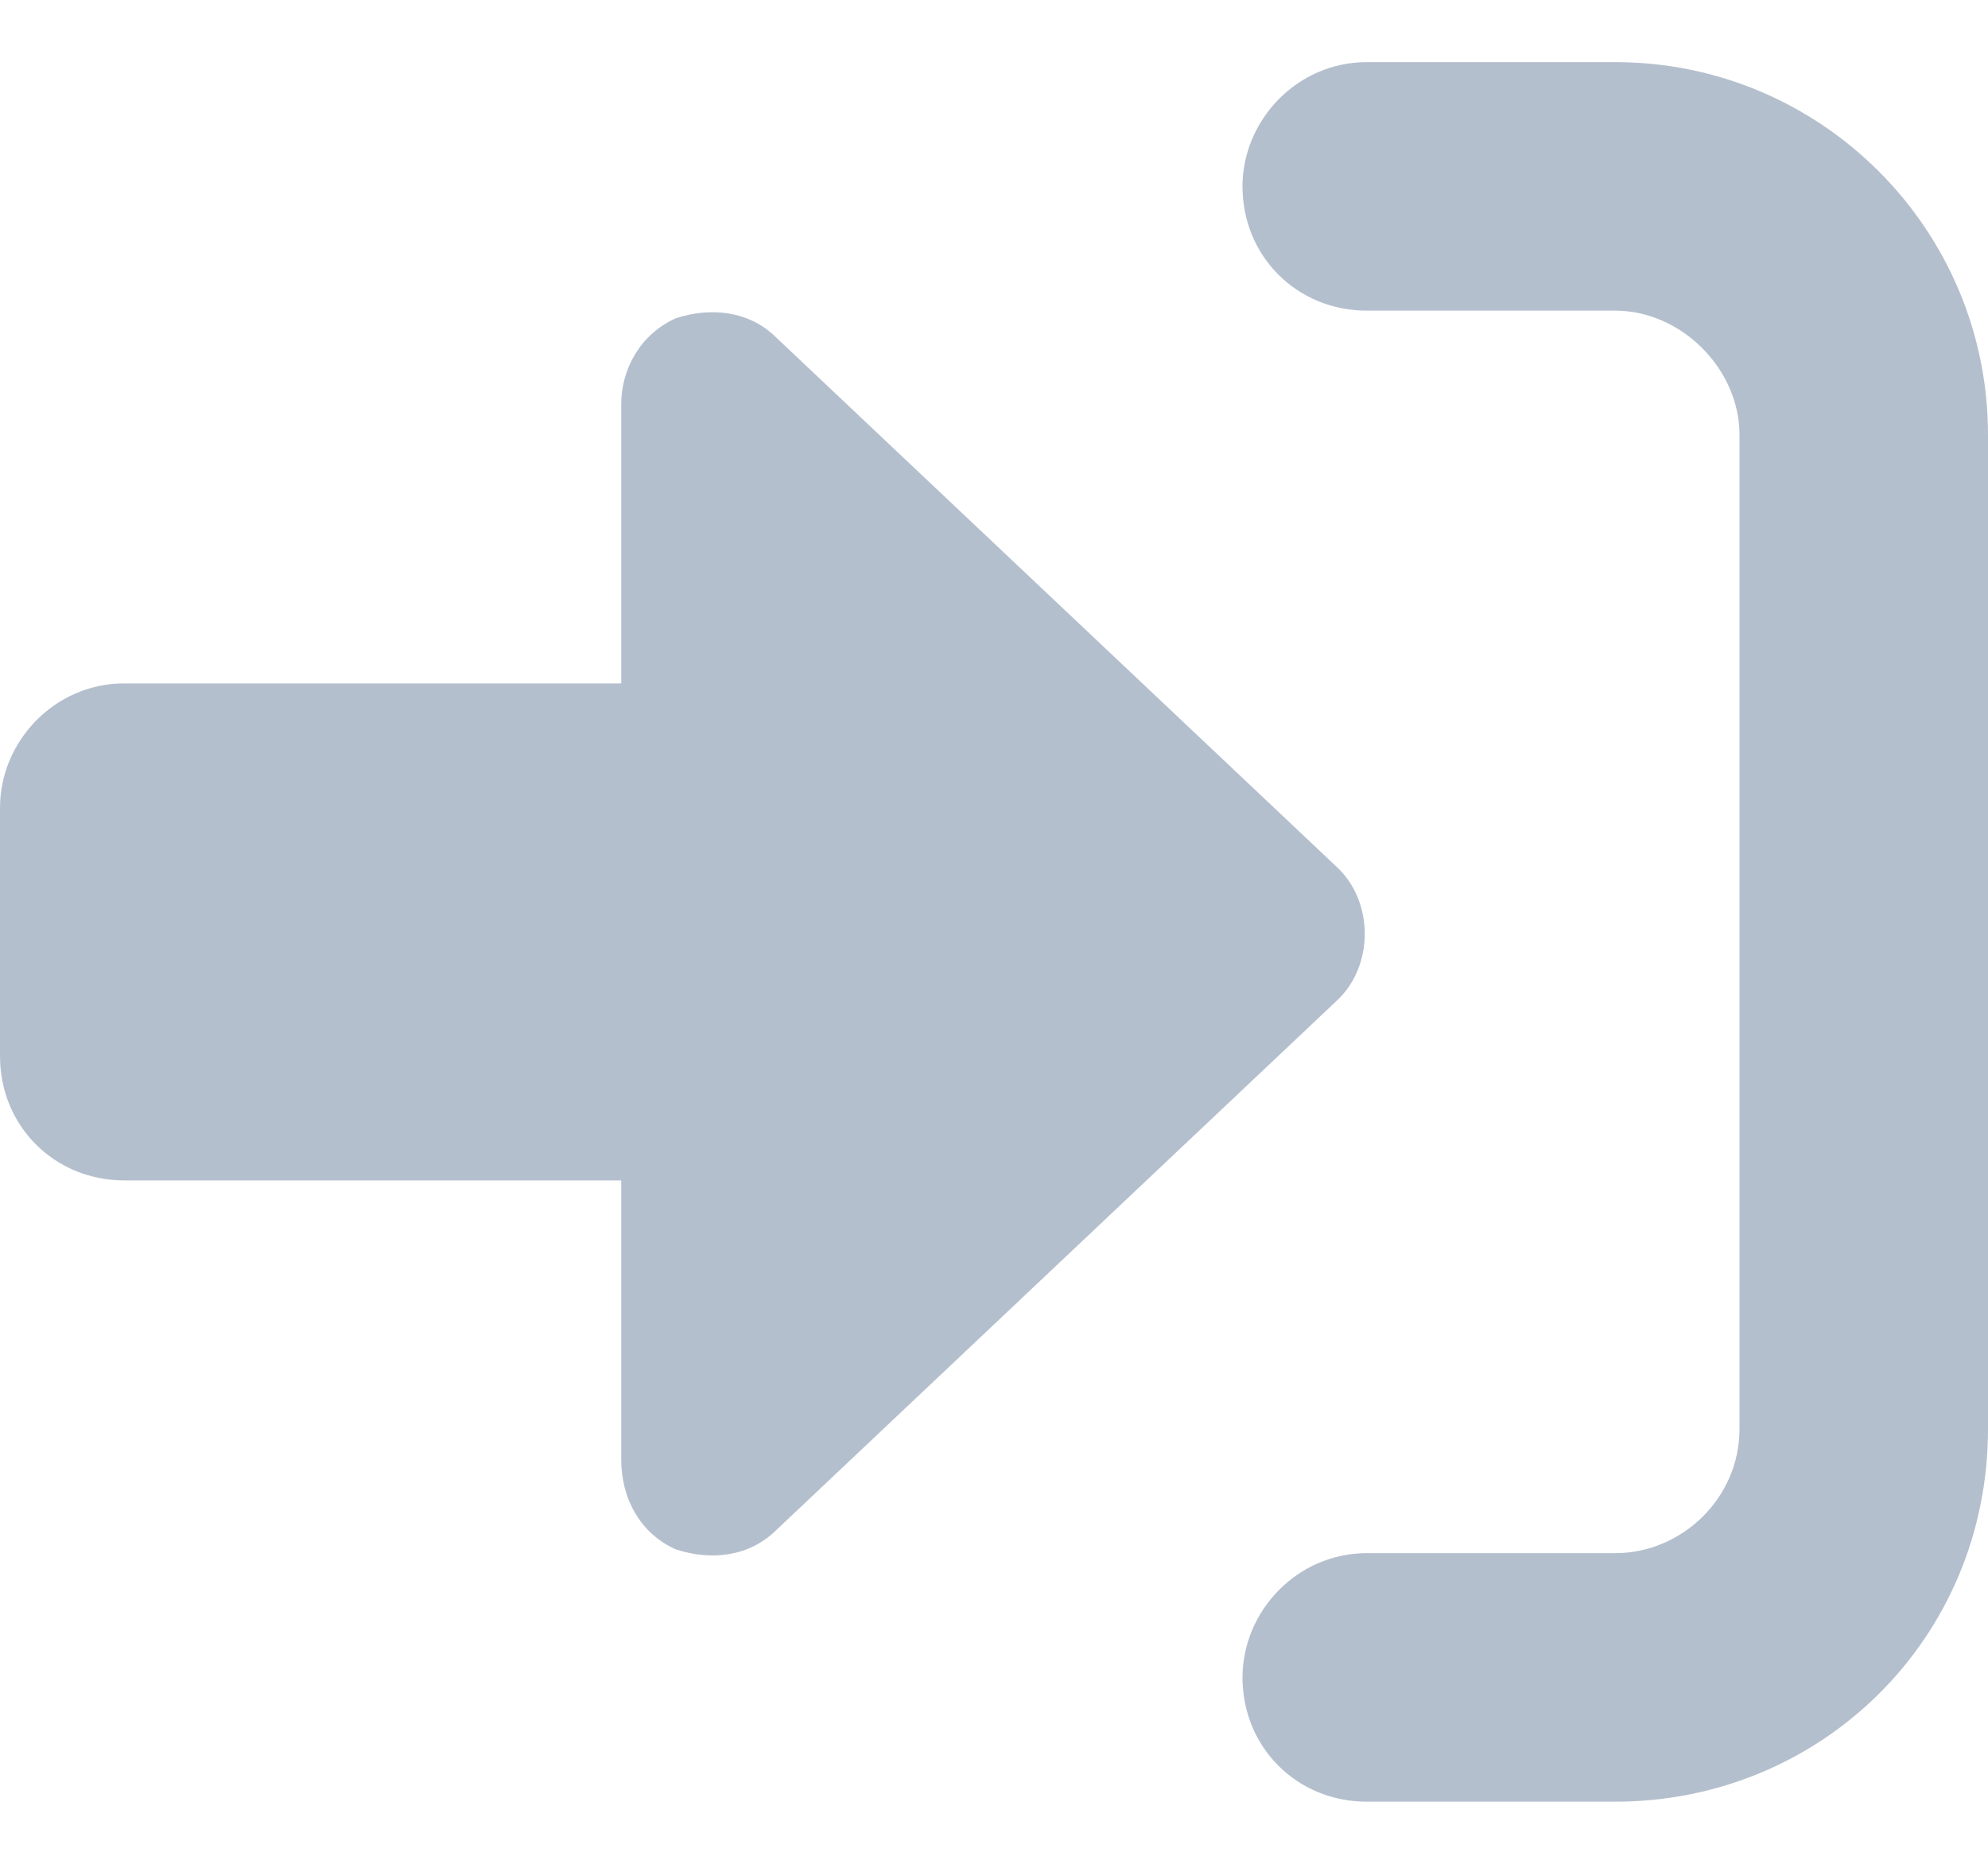 <svg width="16" height="15" viewBox="0 0 16 15" fill="none" xmlns="http://www.w3.org/2000/svg">
<path d="M10.75 6.969C11.062 7.25 11.062 7.781 10.75 8.062L6.25 12.312C6.031 12.531 5.719 12.562 5.438 12.469C5.156 12.344 5 12.062 5 11.75V9.5H1C0.438 9.5 0 9.062 0 8.5V6.5C0 5.969 0.438 5.5 1 5.5H5V3.25C5 2.969 5.156 2.688 5.438 2.562C5.719 2.469 6.031 2.5 6.25 2.719L10.75 6.969ZM13 0.5C14.656 0.5 16 1.844 16 3.5V11.5C16 13.188 14.656 14.5 13 14.5H11C10.438 14.5 10 14.062 10 13.5C10 12.969 10.438 12.5 11 12.5H13C13.531 12.5 14 12.062 14 11.5V3.5C14 2.969 13.531 2.5 13 2.5H11C10.438 2.5 10 2.062 10 1.5C10 0.969 10.438 0.5 11 0.5H13Z" fill="#B4BFCE"/>
</svg>
